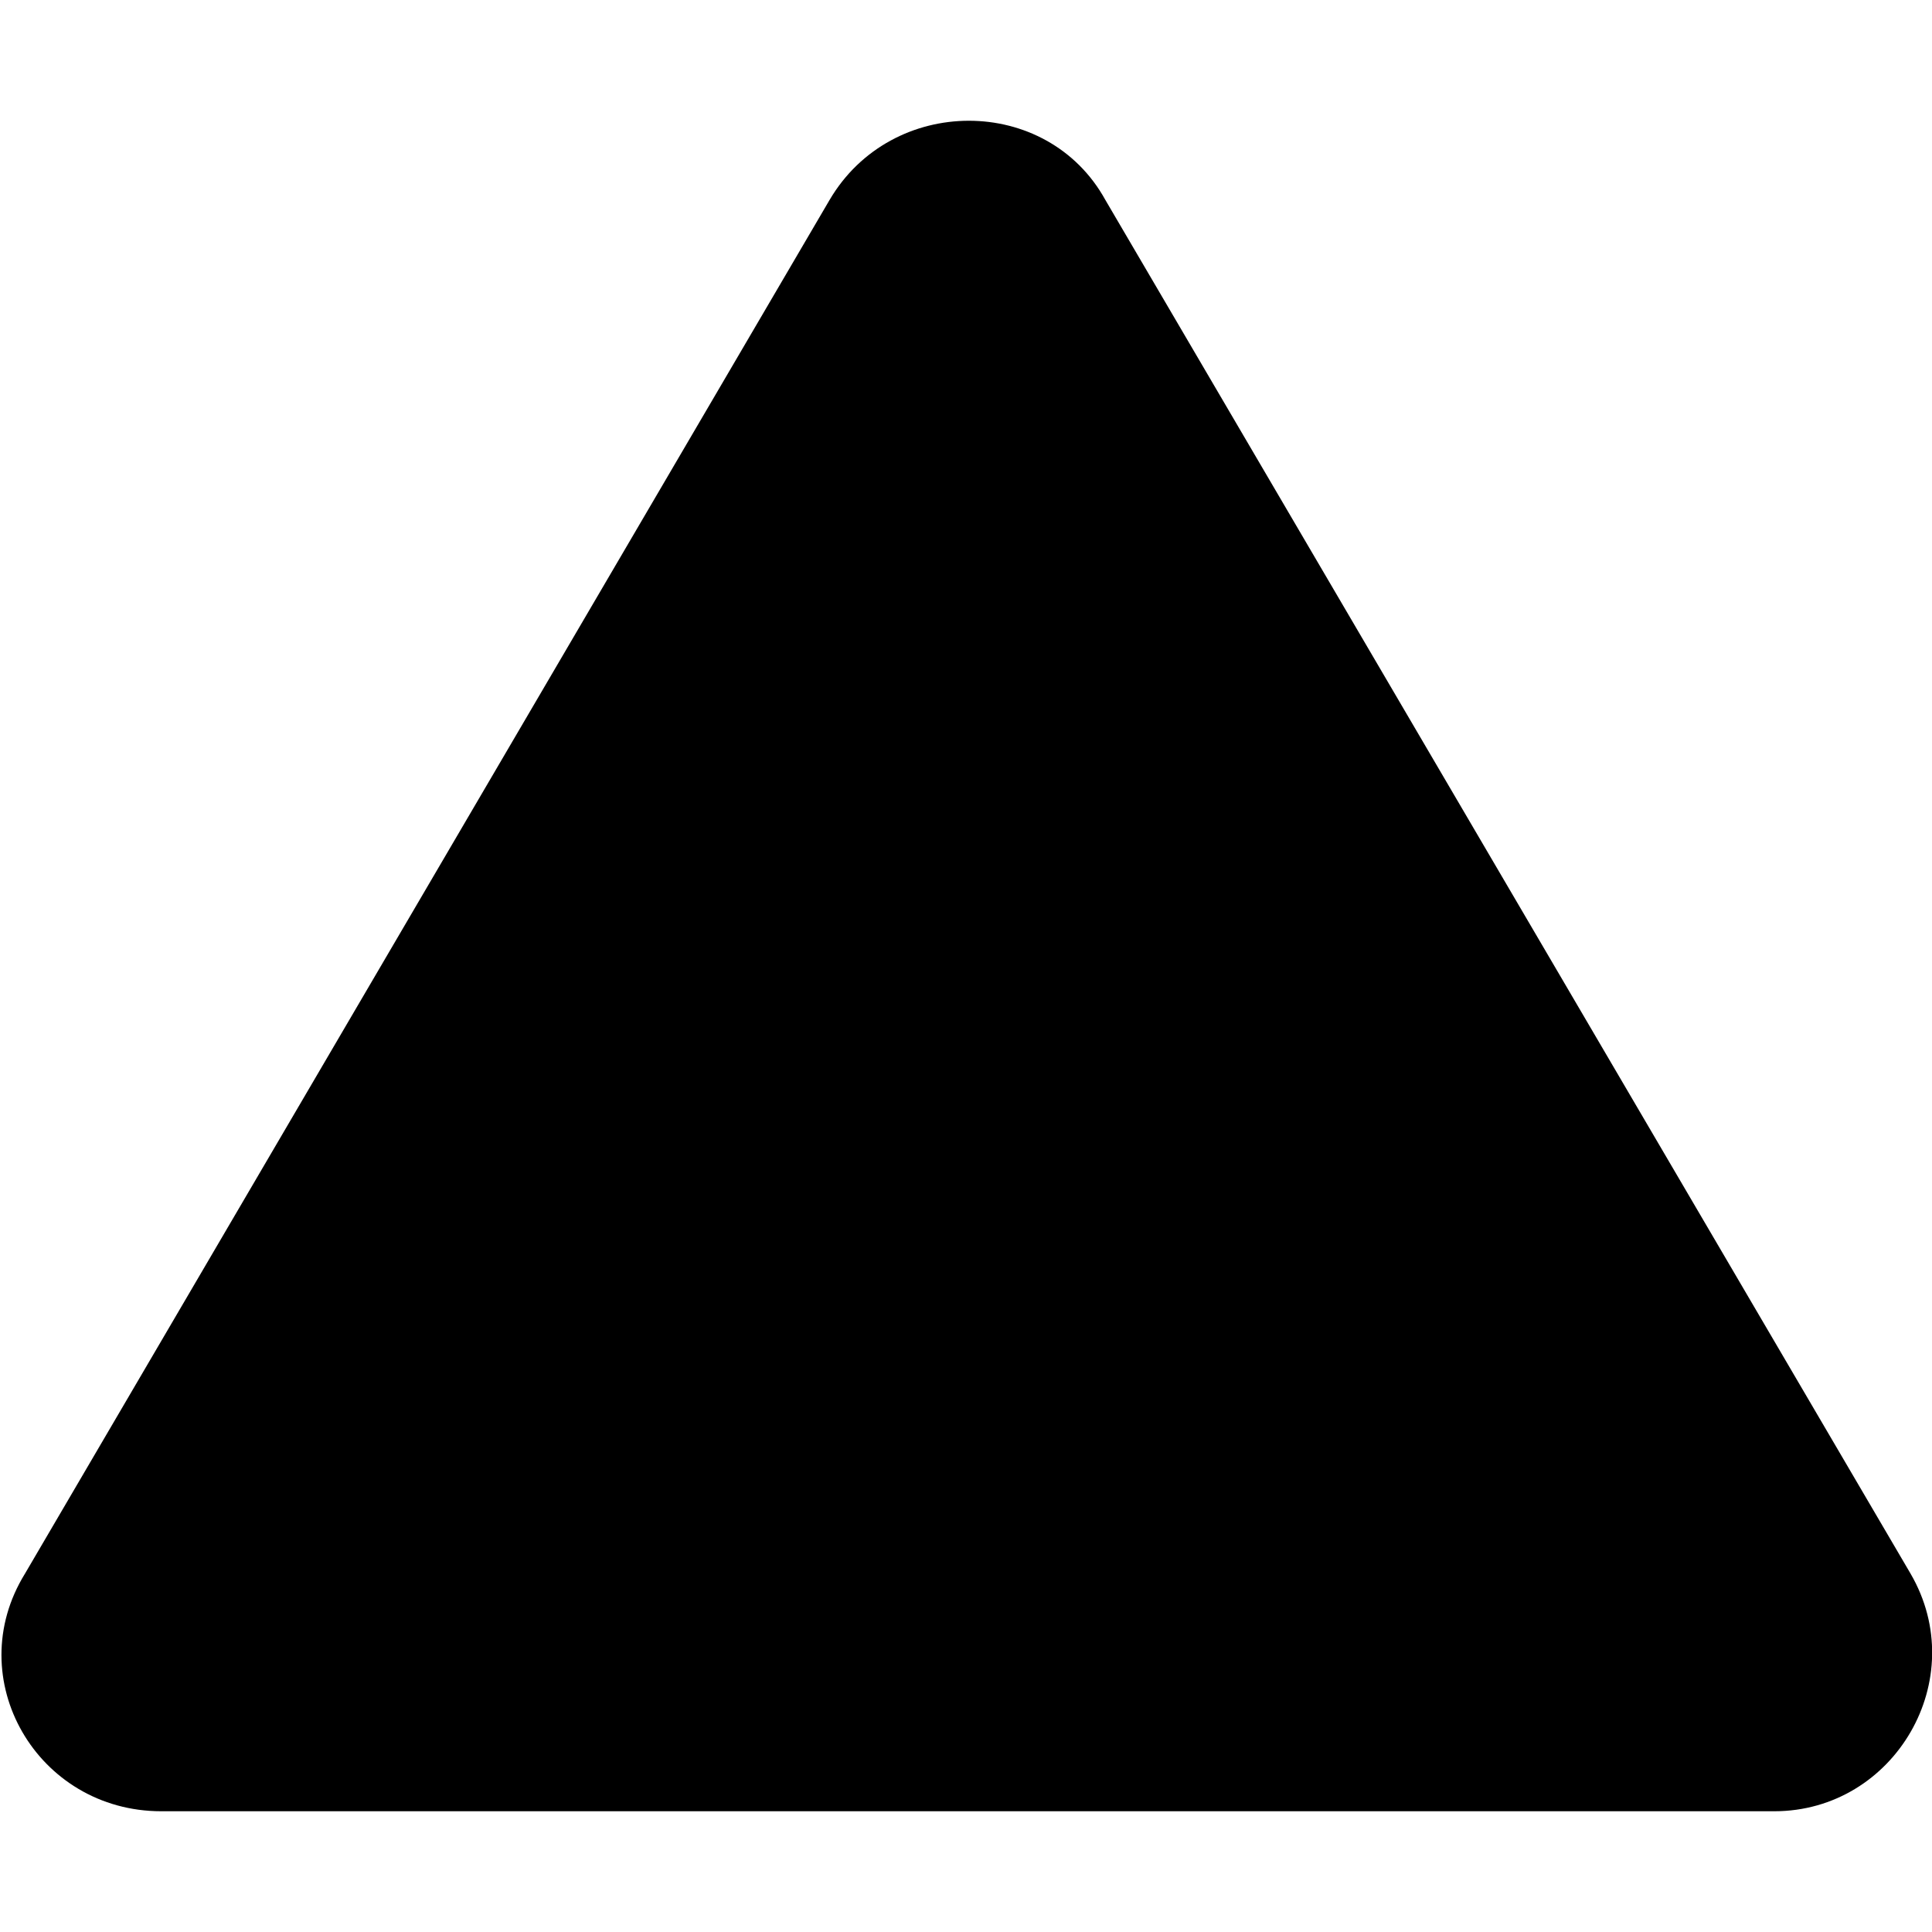 <svg xmlns="http://www.w3.org/2000/svg" viewBox="0 0 512 512"><!--! Font Awesome Pro 6.0.0-beta1 by @fontawesome - https://fontawesome.com License - https://fontawesome.com/license (Commercial License) --><path d="M506.3 417c16.33 28-4.222 63-36.1 63H42.74c-32.89 0-53.33-35.11-36.1-63l213.2-364c16.44-28 57.66-28 73.1 0L506.3 417z"/></svg>